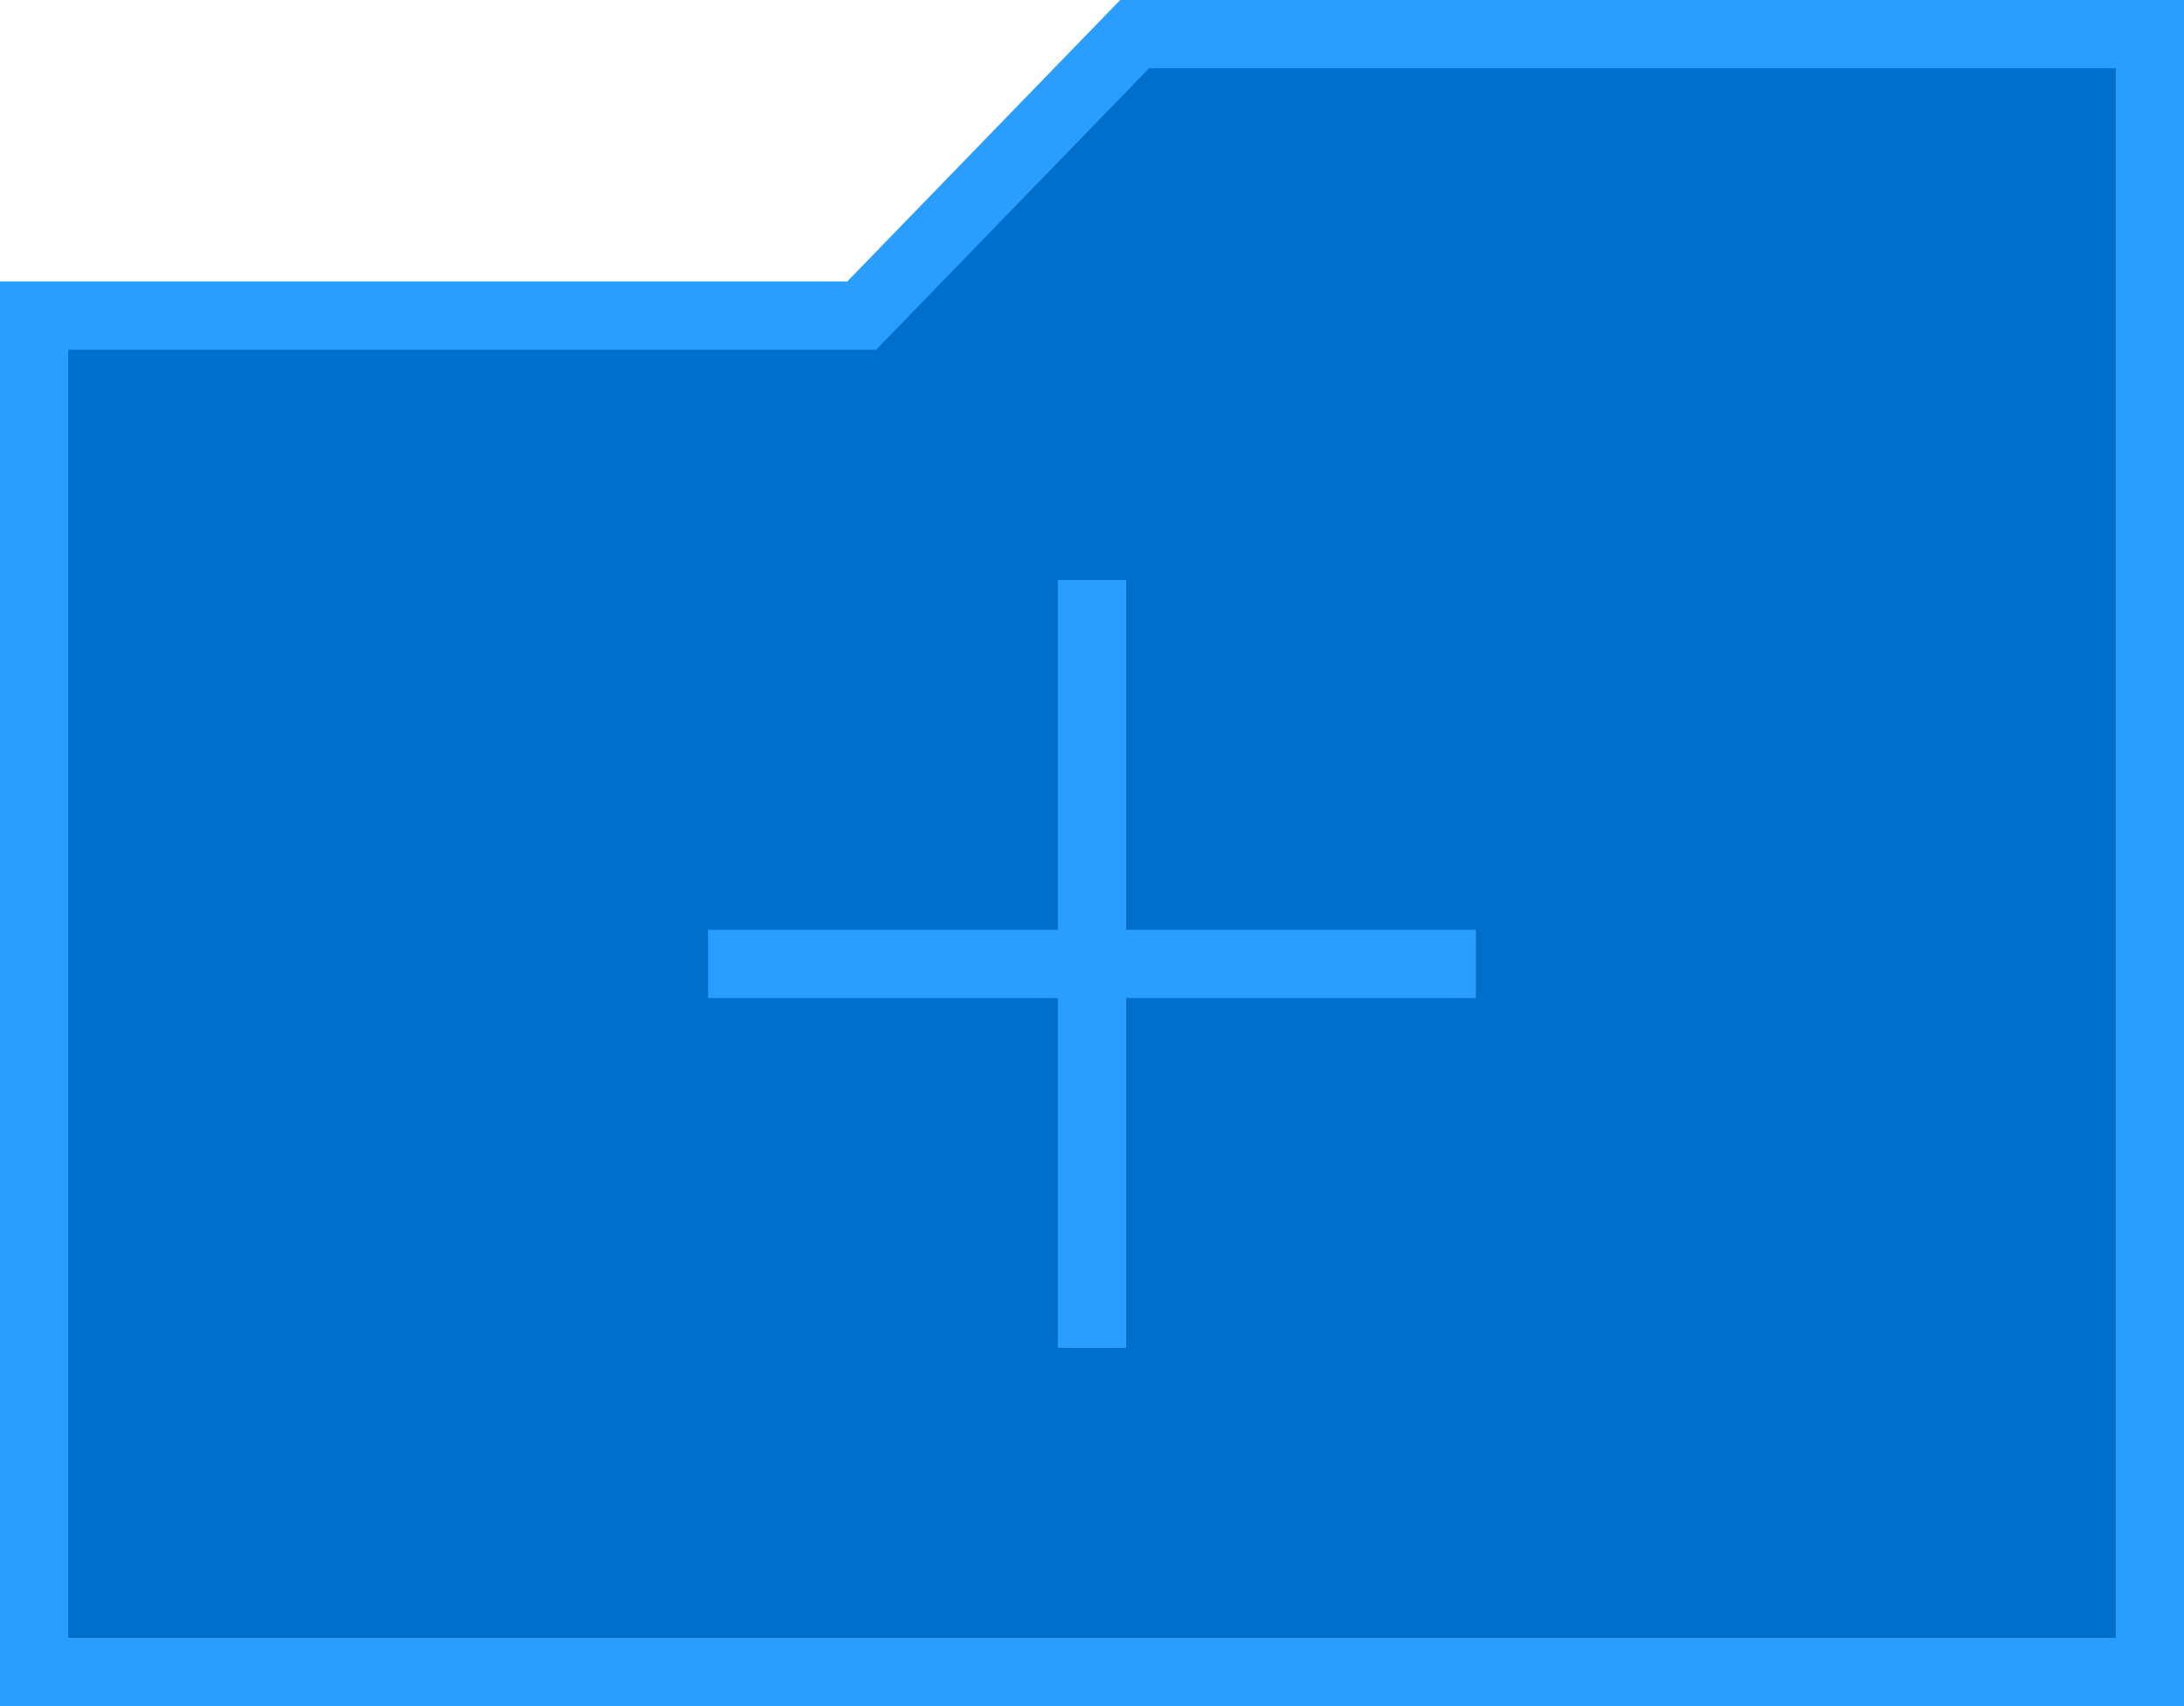 <svg xmlns="http://www.w3.org/2000/svg" viewBox="0 0 256 200"><g data-name="Layer 2"><g stroke="#299eff" stroke-miterlimit="10" stroke-width="8" data-name="File icons"><path fill="#006fcc" d="M4 196h248V4H133l-32 33H4v159z"/><g fill="none"><path d="M128 158V68M173 113H83"/></g></g></g></svg>
